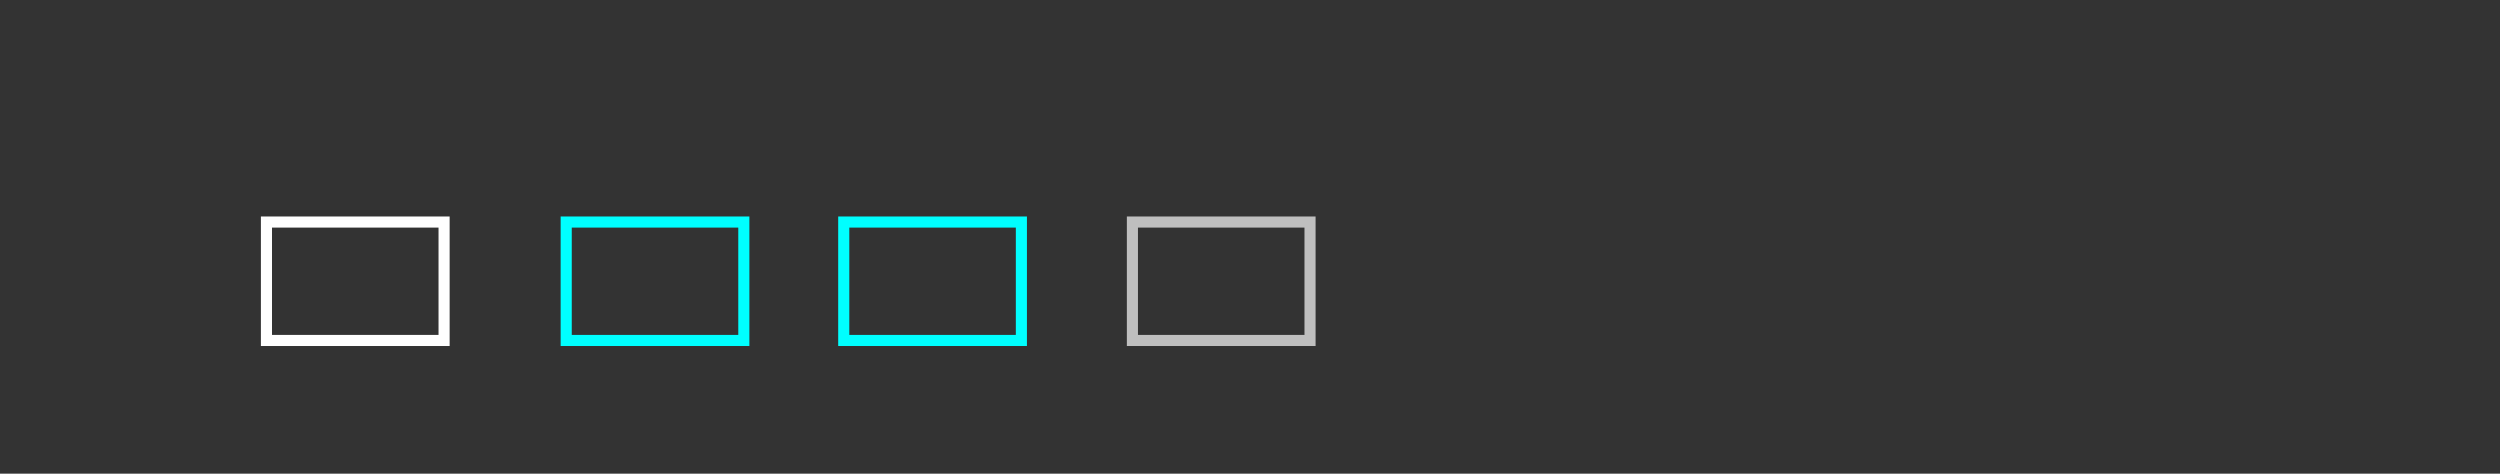 <?xml version="1.0" standalone="no"?>
<!DOCTYPE svg PUBLIC "-//W3C//DTD SVG 20010904//EN" "http://www.w3.org/TR/2001/REC-SVG-20010904/DTD/svg10.dtd">
<!-- Created using Karbon, part of Calligra: http://www.calligra.org/karbon -->
<svg xmlns="http://www.w3.org/2000/svg" xmlns:xlink="http://www.w3.org/1999/xlink" width="152pt" height="28.8pt">
<rect width="100%" height="100%" fill="#333333" stroke="none"/>
<defs/>
<g id="layer1">
  <g id="active-center" transform="translate(18.346, 12.375)" fill="none">
   <rect id="rect3074" transform="translate(1.654, 0.625)" fill="#ffffff" fill-opacity="0.004" opacity="0.01" width="13.6pt" height="13.6pt"/>
   <rect id="b" transform="translate(3.254, 5.625)" fill="none" stroke="#ffffff" stroke-width="0.9" stroke-linecap="square" stroke-linejoin="miter" stroke-miterlimit="2.16" width="10.8pt" height="7.2pt"/>
  </g>
  <g id="hover-center" transform="translate(42.79, 12.375)" fill="none">
   <rect id="rect3074-7" transform="translate(1.21, 0.625)" fill="#ffffff" fill-opacity="0.004" opacity="0.01" width="13.6pt" height="13.6pt"/>
   <rect id="b-4" transform="translate(3.11, 5.625)" fill="none" stroke="#00ffff" stroke-width="0.9" stroke-linecap="square" stroke-linejoin="miter" stroke-miterlimit="2.16" width="10.8pt" height="7.2pt"/>
  </g>
  <g id="pressed-center" transform="translate(65.646, 11.975)" fill="none">
   <rect id="rect3074-7-8" transform="translate(0.954, 0.625)" fill="#ffffff" fill-opacity="0.004" opacity="0.01" width="13.6pt" height="13.6pt"/>
   <rect id="b-4-1" transform="translate(2.754, 6.025)" fill="none" stroke="#00ffff" stroke-width="0.9" stroke-linecap="square" stroke-linejoin="miter" stroke-miterlimit="2" width="10.8pt" height="7.2pt"/>
  </g>
  <g id="inactive-center" transform="translate(88.903, 12.375)" fill="none">
   <rect id="rect3074-2" transform="translate(1.097, 0.625)" fill="#ffffff" fill-opacity="0.004" opacity="0.01" width="13.6pt" height="13.6pt"/>
   <rect id="b-4-11" transform="translate(2.897, 5.625)" fill="none" stroke="#bfbfbf" stroke-width="0.9" stroke-linecap="square" stroke-linejoin="miter" stroke-miterlimit="2.16" width="10.8pt" height="7.2pt"/>
  </g>
 </g>
</svg>
